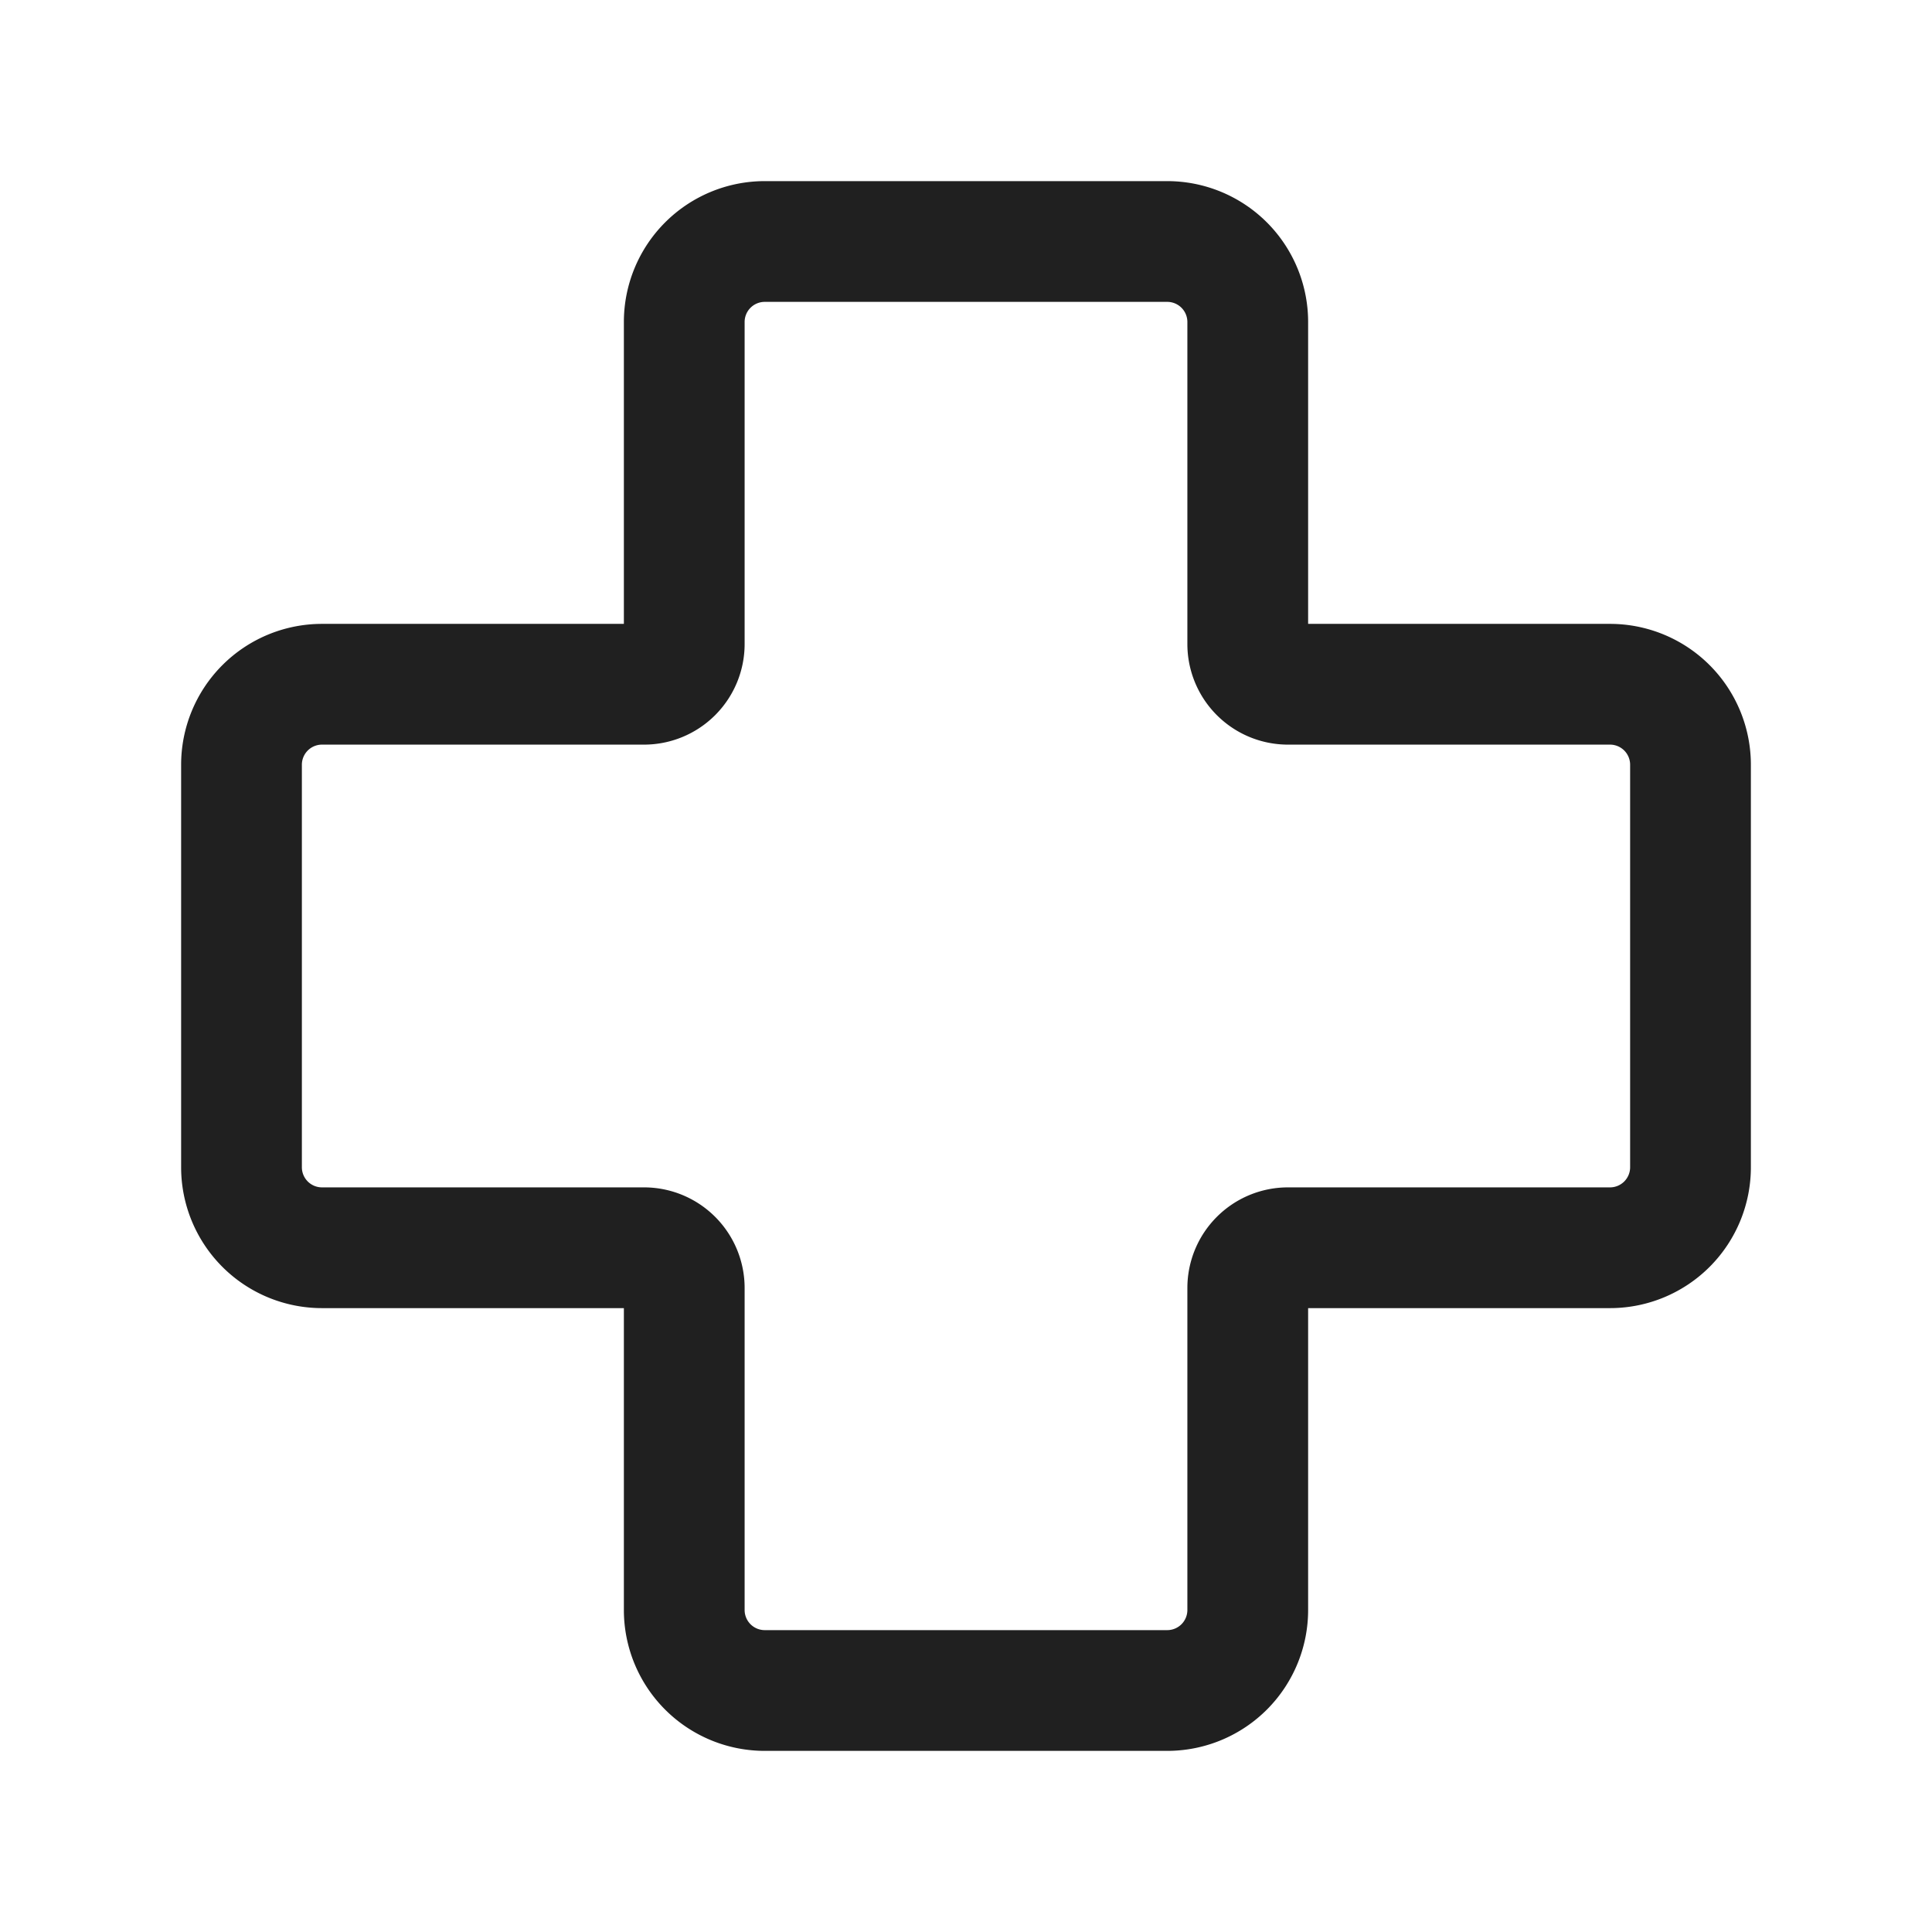 <svg xmlns="http://www.w3.org/2000/svg" fill="none" viewBox="0 0 24 24"><path stroke="#202020" stroke-width="1.5" d="M8.5 4v4a.5.5 0 0 1-.5.5H4a1 1 0 0 0-1 1v5a1 1 0 0 0 1 1h4a.5.5 0 0 1 .5.5v4a1 1 0 0 0 1 1h5a1 1 0 0 0 1-1v-4a.5.5 0 0 1 .5-.5h4a1 1 0 0 0 1-1v-5a1 1 0 0 0-1-1h-4a.5.5 0 0 1-.5-.5V4a1 1 0 0 0-1-1h-5a1 1 0 0 0-1 1Z"/></svg>